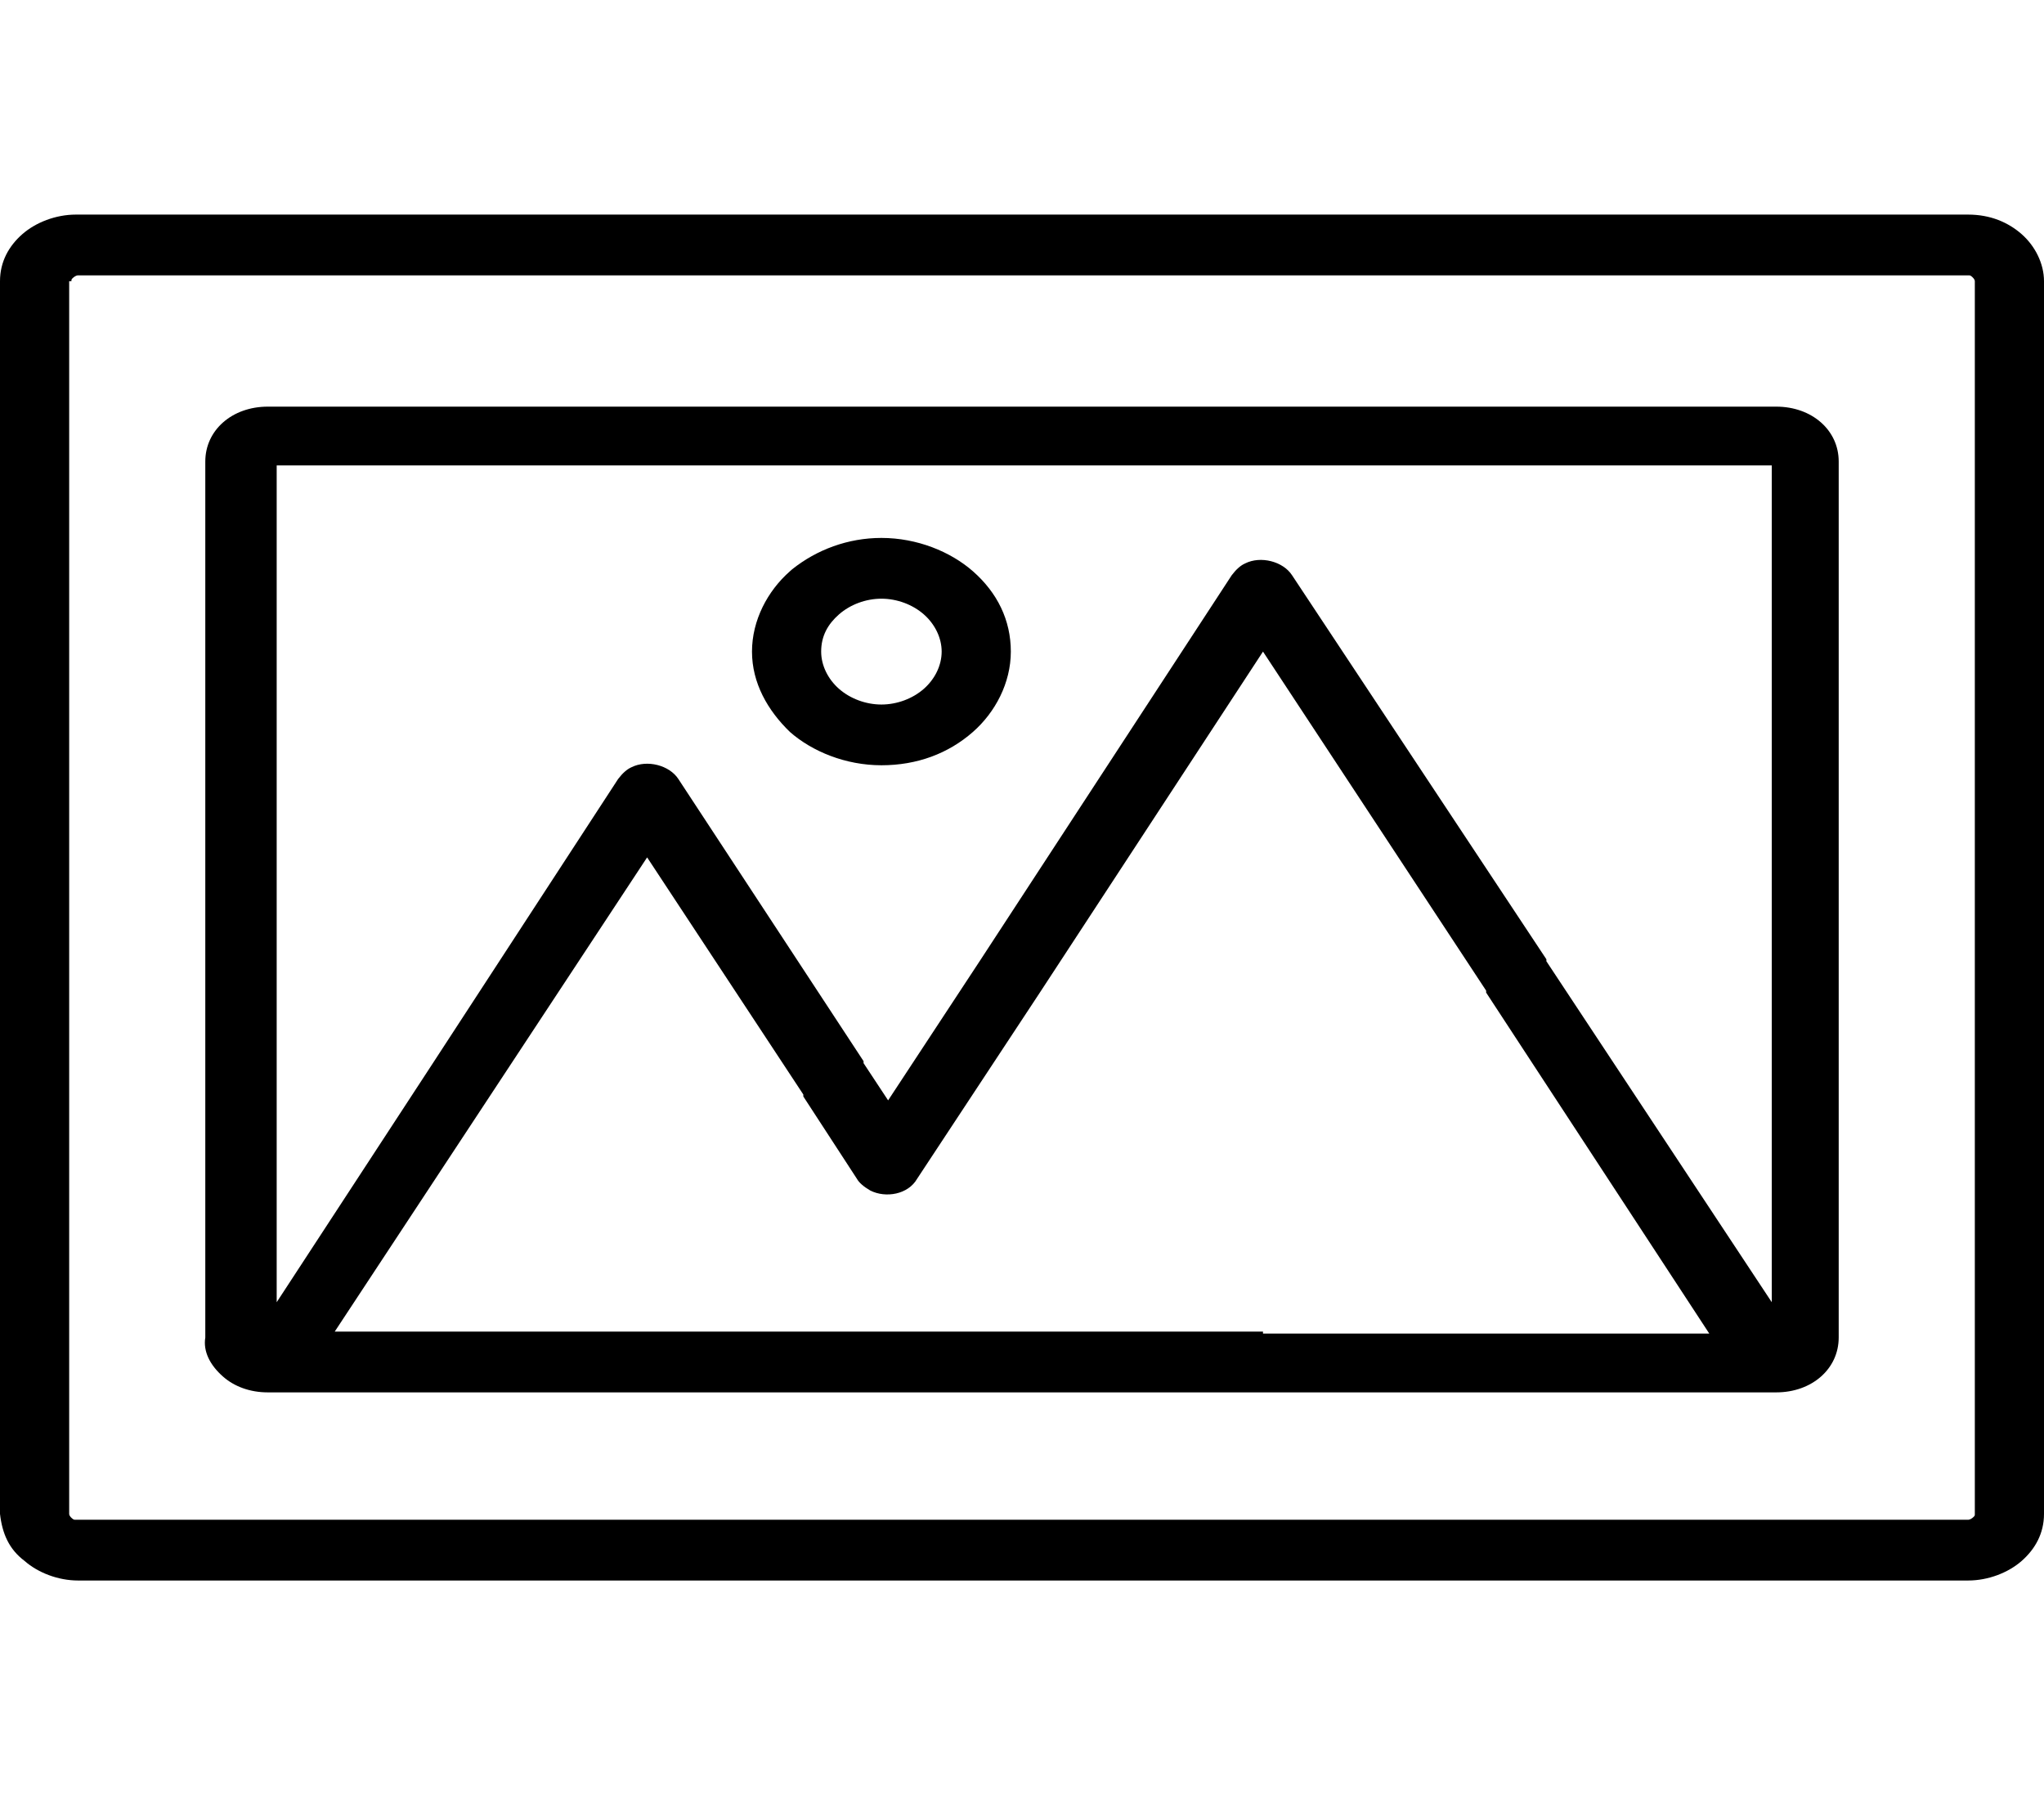 <svg width="82" height="72" viewBox="0 0 82 72" fill="none" xmlns="http://www.w3.org/2000/svg">
<g clip-path="url(#clip0)">
<path d="M81.105 9.393C80.568 8.921 79.852 8.607 78.956 8.607H3.044C2.238 8.607 1.432 8.921 0.895 9.393C0.358 9.865 0 10.493 0 11.279V60.721C0.09 61.507 0.358 62.135 0.985 62.607C1.522 63.079 2.328 63.393 3.133 63.393H78.956C79.762 63.393 80.568 63.079 81.105 62.607C81.642 62.135 82 61.507 82 60.721V11.279C82 10.572 81.642 9.865 81.105 9.393ZM79.225 60.721C79.225 60.799 79.225 60.799 79.135 60.878C79.135 60.878 79.046 60.956 78.956 60.956H3.044C2.954 60.956 2.954 60.956 2.865 60.878C2.865 60.878 2.775 60.799 2.775 60.721V11.279H2.865C2.865 11.201 2.865 11.201 2.954 11.122C2.954 11.122 3.044 11.044 3.133 11.044H78.956C79.046 11.044 79.046 11.044 79.135 11.122C79.135 11.122 79.225 11.201 79.225 11.279V60.721Z" fill="black"/>
<path d="M73.048 16.939C72.6 16.546 71.974 16.31 71.258 16.31H10.742C10.026 16.31 9.4 16.546 8.952 16.939C8.504 17.332 8.236 17.882 8.236 18.511V53.646C8.146 54.197 8.415 54.747 8.952 55.218C9.4 55.611 10.026 55.847 10.742 55.847H11.011H25.961H30.347H40.91H50.668H70.989H71.258C71.974 55.847 72.6 55.611 73.048 55.218C73.496 54.825 73.764 54.275 73.764 53.646V18.511C73.764 17.882 73.496 17.332 73.048 16.939ZM50.668 53.489V53.41H40.91H30.347H25.961H13.428L19.694 43.9L25.961 34.389L32.227 43.9V43.978L34.376 47.279C34.465 47.437 34.644 47.594 34.913 47.751C35.539 48.066 36.434 47.908 36.793 47.279L41.716 39.812L50.668 26.135L59.62 39.734V39.812L68.572 53.489H50.668ZM71.079 52.231L62.037 38.555V38.476L51.832 23.07C51.474 22.52 50.579 22.284 49.952 22.598C49.773 22.677 49.594 22.834 49.415 23.07L39.299 38.555L35.629 44.135L34.644 42.642V42.563L27.214 31.245C26.856 30.694 25.961 30.459 25.334 30.773C25.155 30.852 24.976 31.009 24.797 31.245L17.367 42.642L11.1 52.231V18.668H71.079V52.231Z" fill="black"/>
<path d="M39.031 22.913C38.135 22.127 36.793 21.576 35.36 21.576C34.017 21.576 32.764 22.048 31.779 22.834L31.69 22.913C30.795 23.699 30.168 24.878 30.168 26.135C30.168 27.393 30.795 28.493 31.69 29.358C32.585 30.144 33.928 30.694 35.36 30.694C36.793 30.694 38.046 30.223 39.031 29.358C39.926 28.572 40.552 27.393 40.552 26.135C40.552 24.878 40.015 23.777 39.031 22.913ZM37.061 27.629C36.614 28.022 35.987 28.258 35.36 28.258C34.734 28.258 34.107 28.022 33.659 27.629C33.212 27.236 32.943 26.686 32.943 26.135C32.943 25.506 33.212 25.035 33.659 24.642C34.107 24.249 34.734 24.013 35.36 24.013C35.987 24.013 36.614 24.249 37.061 24.642C37.509 25.035 37.777 25.585 37.777 26.135C37.777 26.686 37.509 27.236 37.061 27.629Z" fill="black"/>
</g>
<defs>
<clipPath id="clip0">
<rect width="82" height="72" fill="white"/>
</clipPath>
</defs>
</svg>
